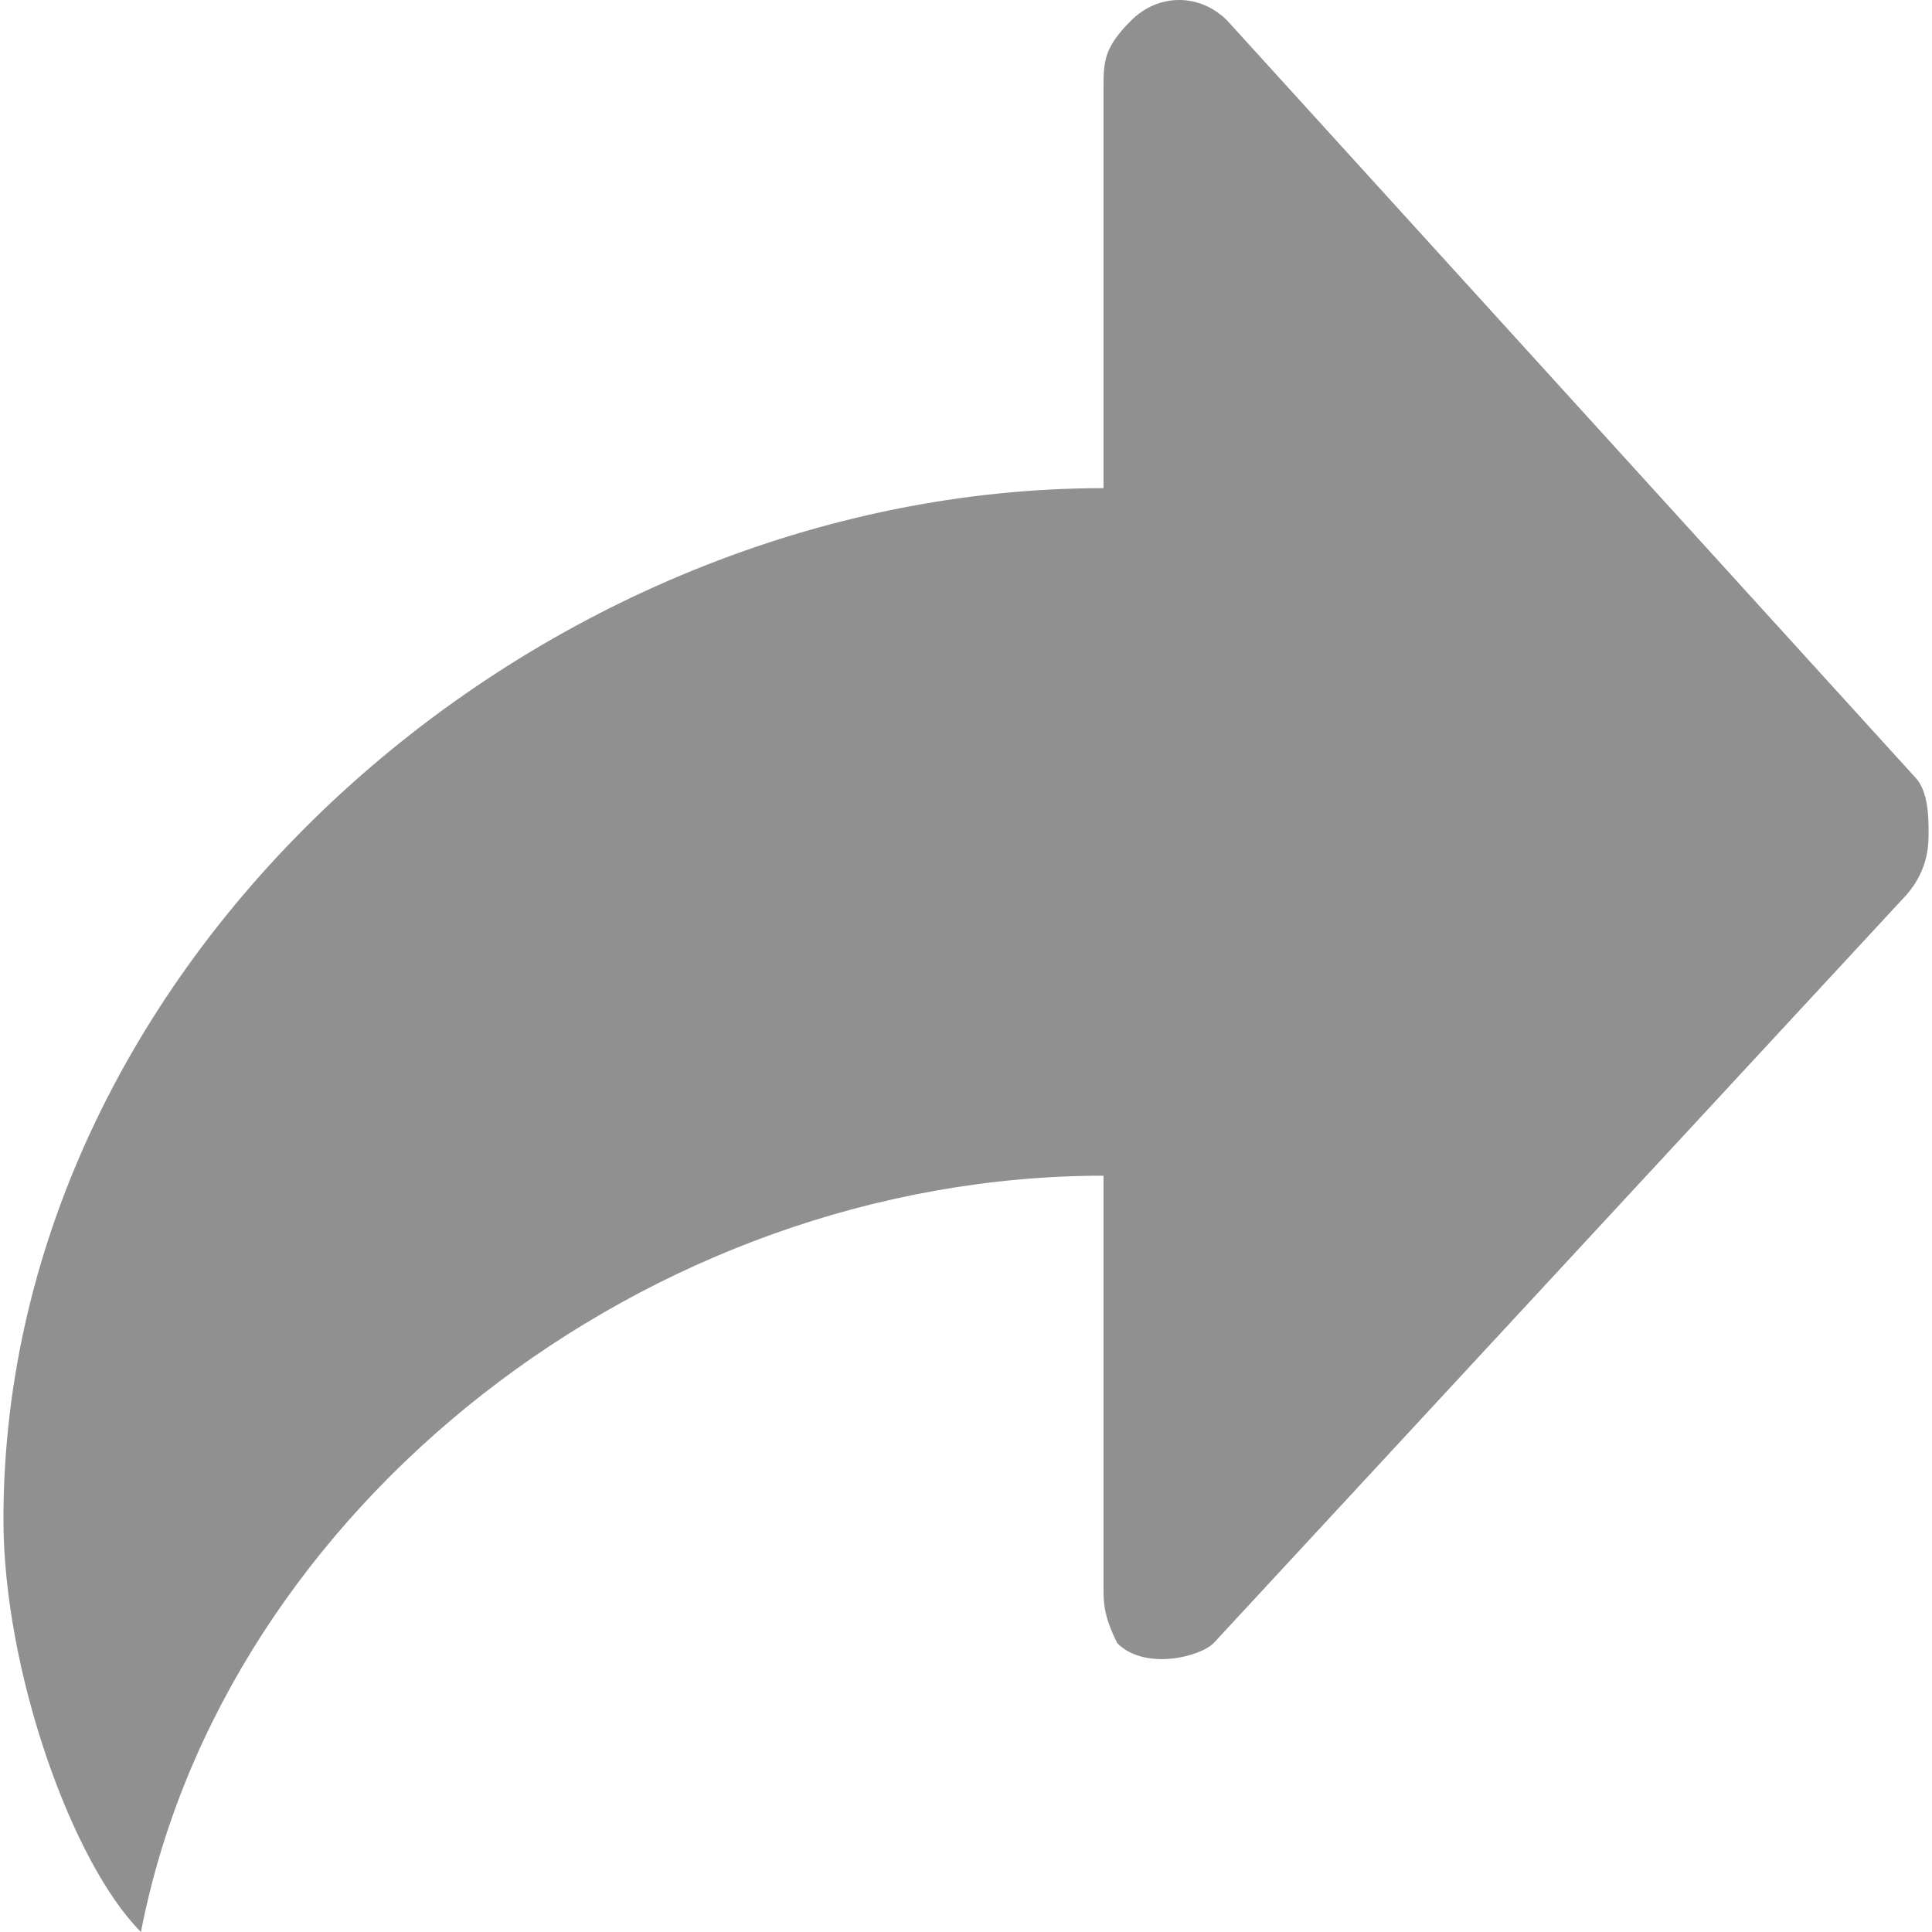<svg fill="#909090" t="1632905818952" class="icon" viewBox="0 0 1024 1024" version="1.1" xmlns="http://www.w3.org/2000/svg" p-id="39381" width="90" height="90"><path d="M1014.89 411.786l-364.413-400.854c-14.577-14.577-36.441-14.577-51.018 0C584.883 25.509 584.883 32.797 584.883 47.374l0 211.359c-298.819 0-583.06 247.801-583.06 546.619 0 80.171 36.441 182.206 72.883 218.648 43.73-225.936 269.665-400.854 510.178-400.854 0 21.865 0 218.648 0 218.648 0 7.288 0 14.577 7.288 29.153 14.577 14.577 43.73 7.288 51.018 0l364.413-393.566C1022.178 462.804 1022.178 448.228 1022.178 440.94 1022.178 433.651 1022.178 419.075 1014.89 411.786z" p-id="39382"></path></svg>